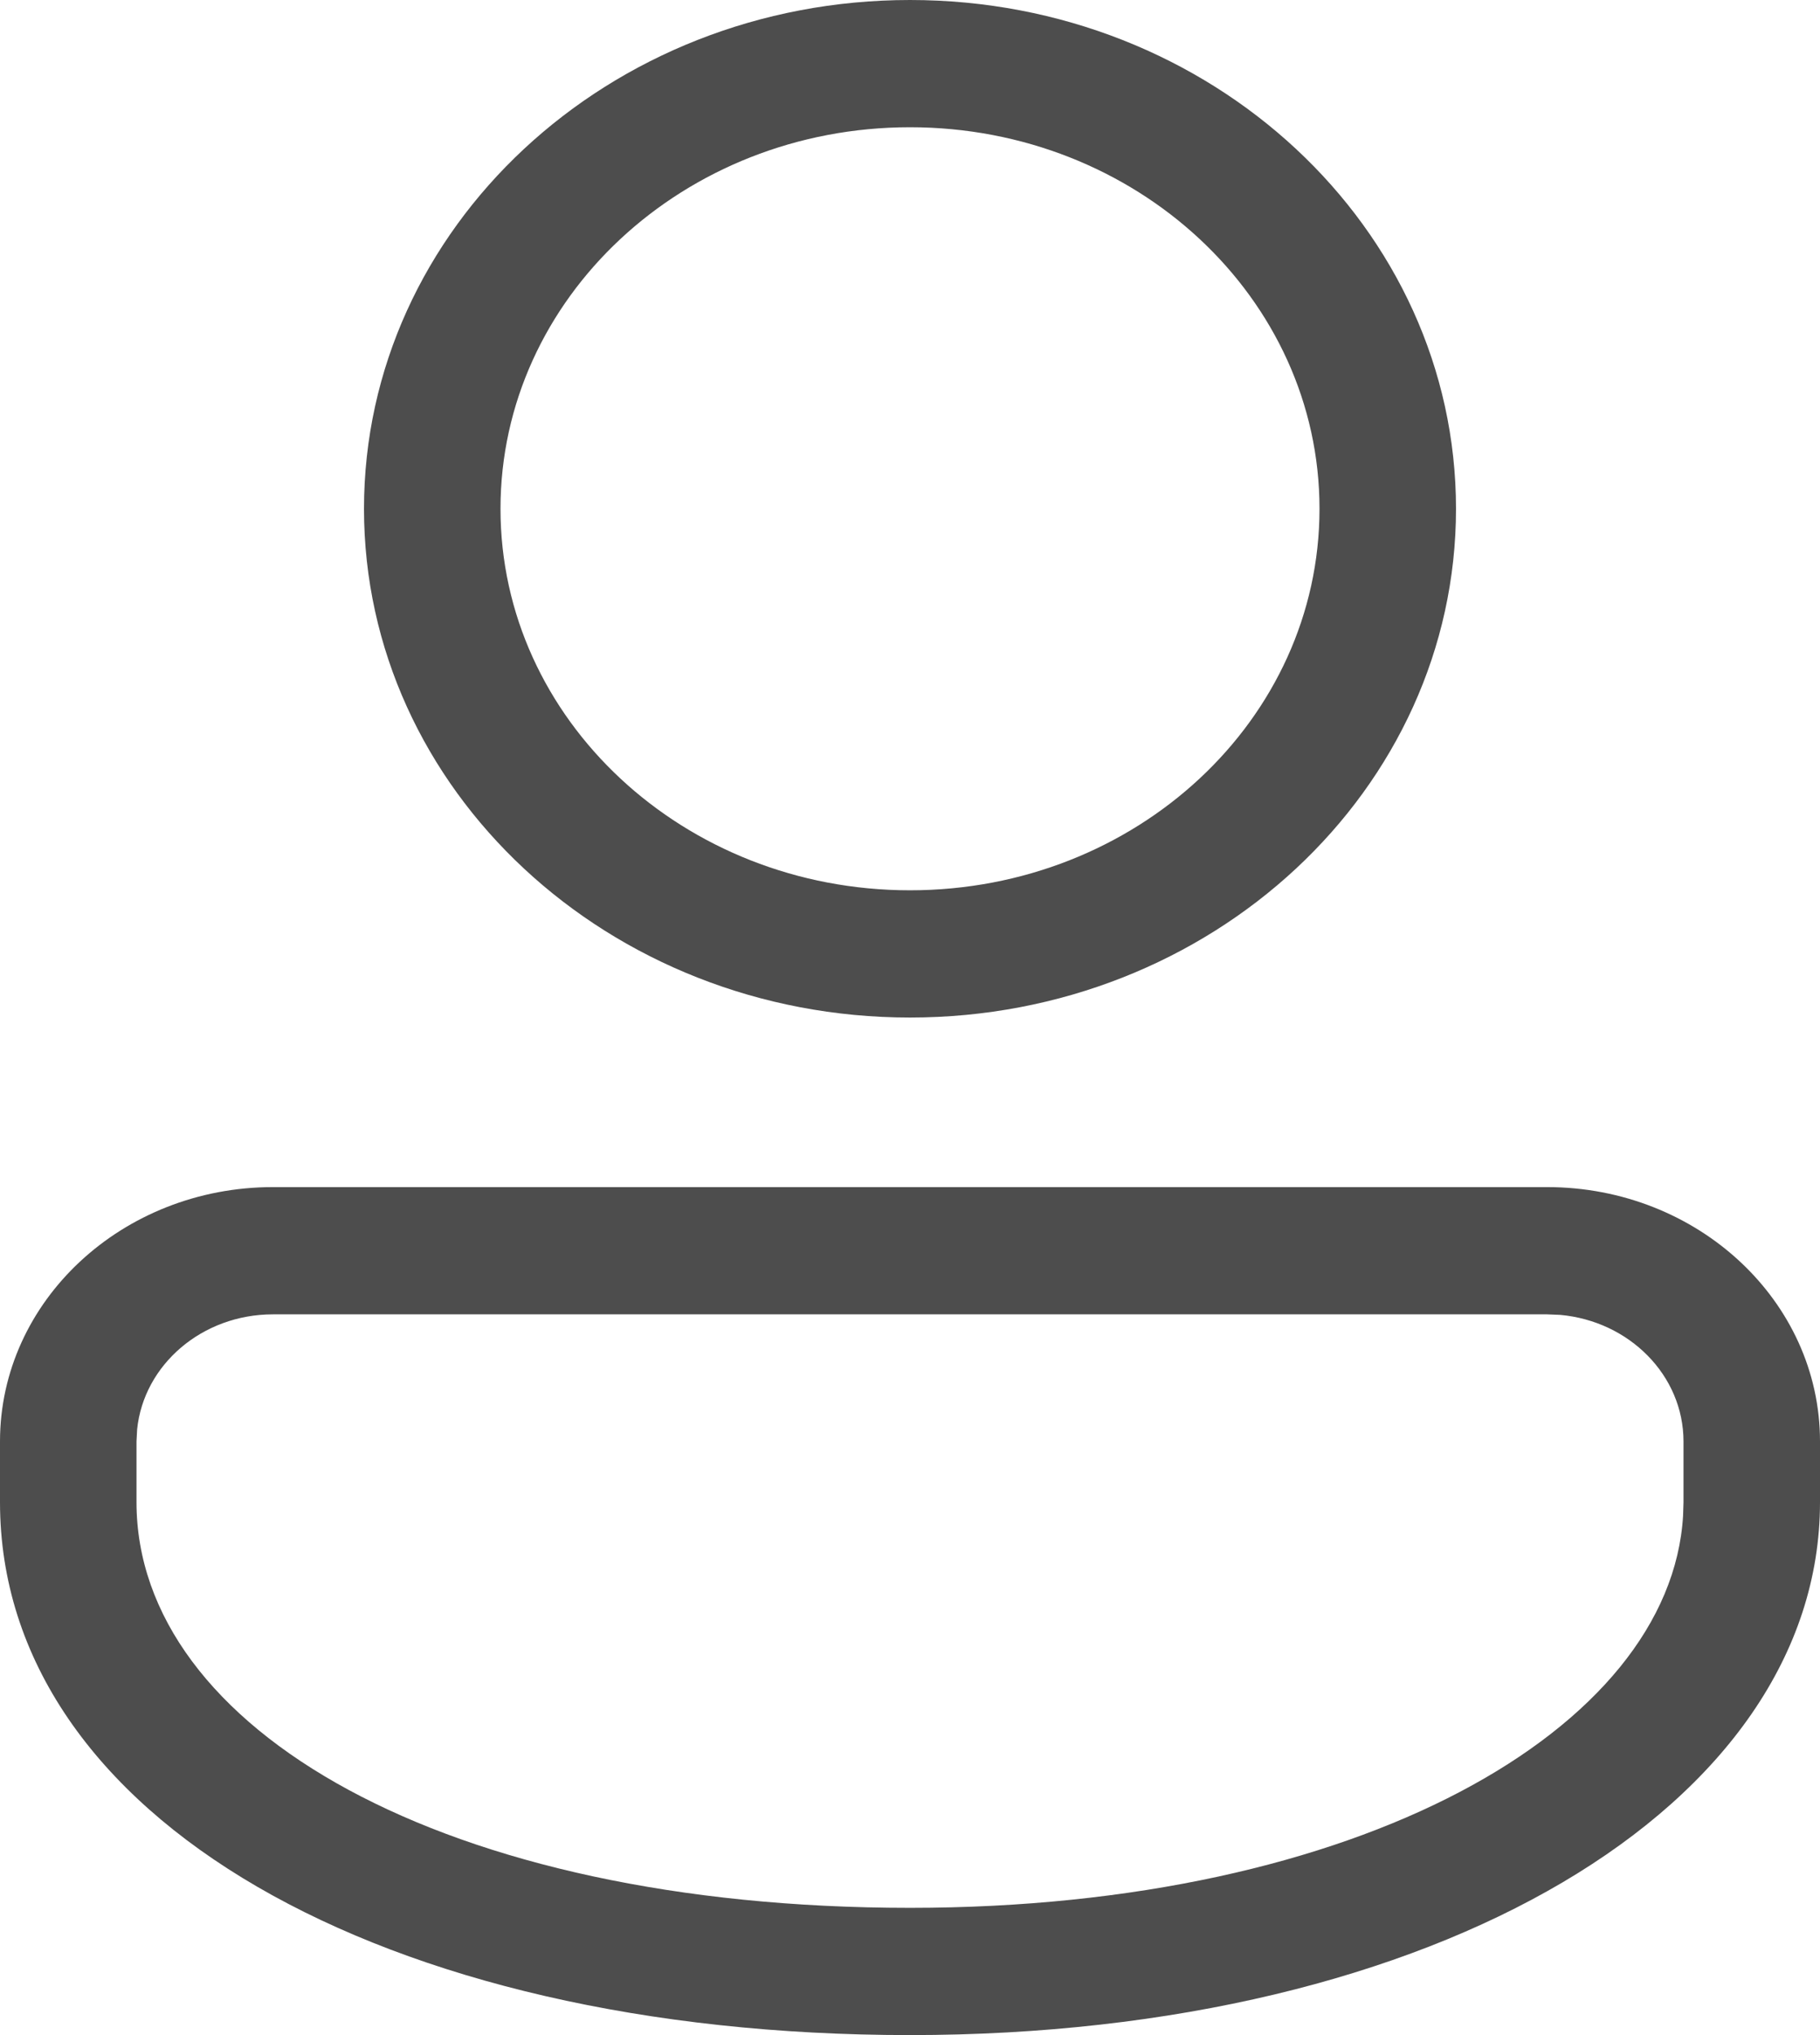 <svg width="17" height="19" viewBox="0 0 17 19" fill="none" xmlns="http://www.w3.org/2000/svg">
<path d="M14.45 11.083C15.858 11.083 17 12.147 17 13.458V14.024C17 16.857 13.421 19 8.5 19C3.579 19 0 16.968 0 14.024V13.458C0 12.147 1.142 11.083 2.55 11.083H14.45ZM14.45 12.271H2.55C1.887 12.271 1.343 12.742 1.281 13.344L1.275 13.458V14.024C1.275 16.141 4.155 17.812 8.5 17.812C12.687 17.812 15.602 16.146 15.721 14.152L15.725 14.024V13.458C15.725 12.841 15.219 12.334 14.573 12.276L14.45 12.271ZM8.5 0C11.317 0 13.6 2.127 13.6 4.75C13.6 7.373 11.317 9.5 8.5 9.5C5.683 9.5 3.4 7.373 3.4 4.75C3.4 2.127 5.683 0 8.5 0ZM8.5 1.188C6.388 1.188 4.675 2.782 4.675 4.75C4.675 6.718 6.388 8.312 8.5 8.312C10.613 8.312 12.325 6.718 12.325 4.75C12.325 2.782 10.613 1.188 8.5 1.188Z" fill="#4D4D4D"/>
</svg>

